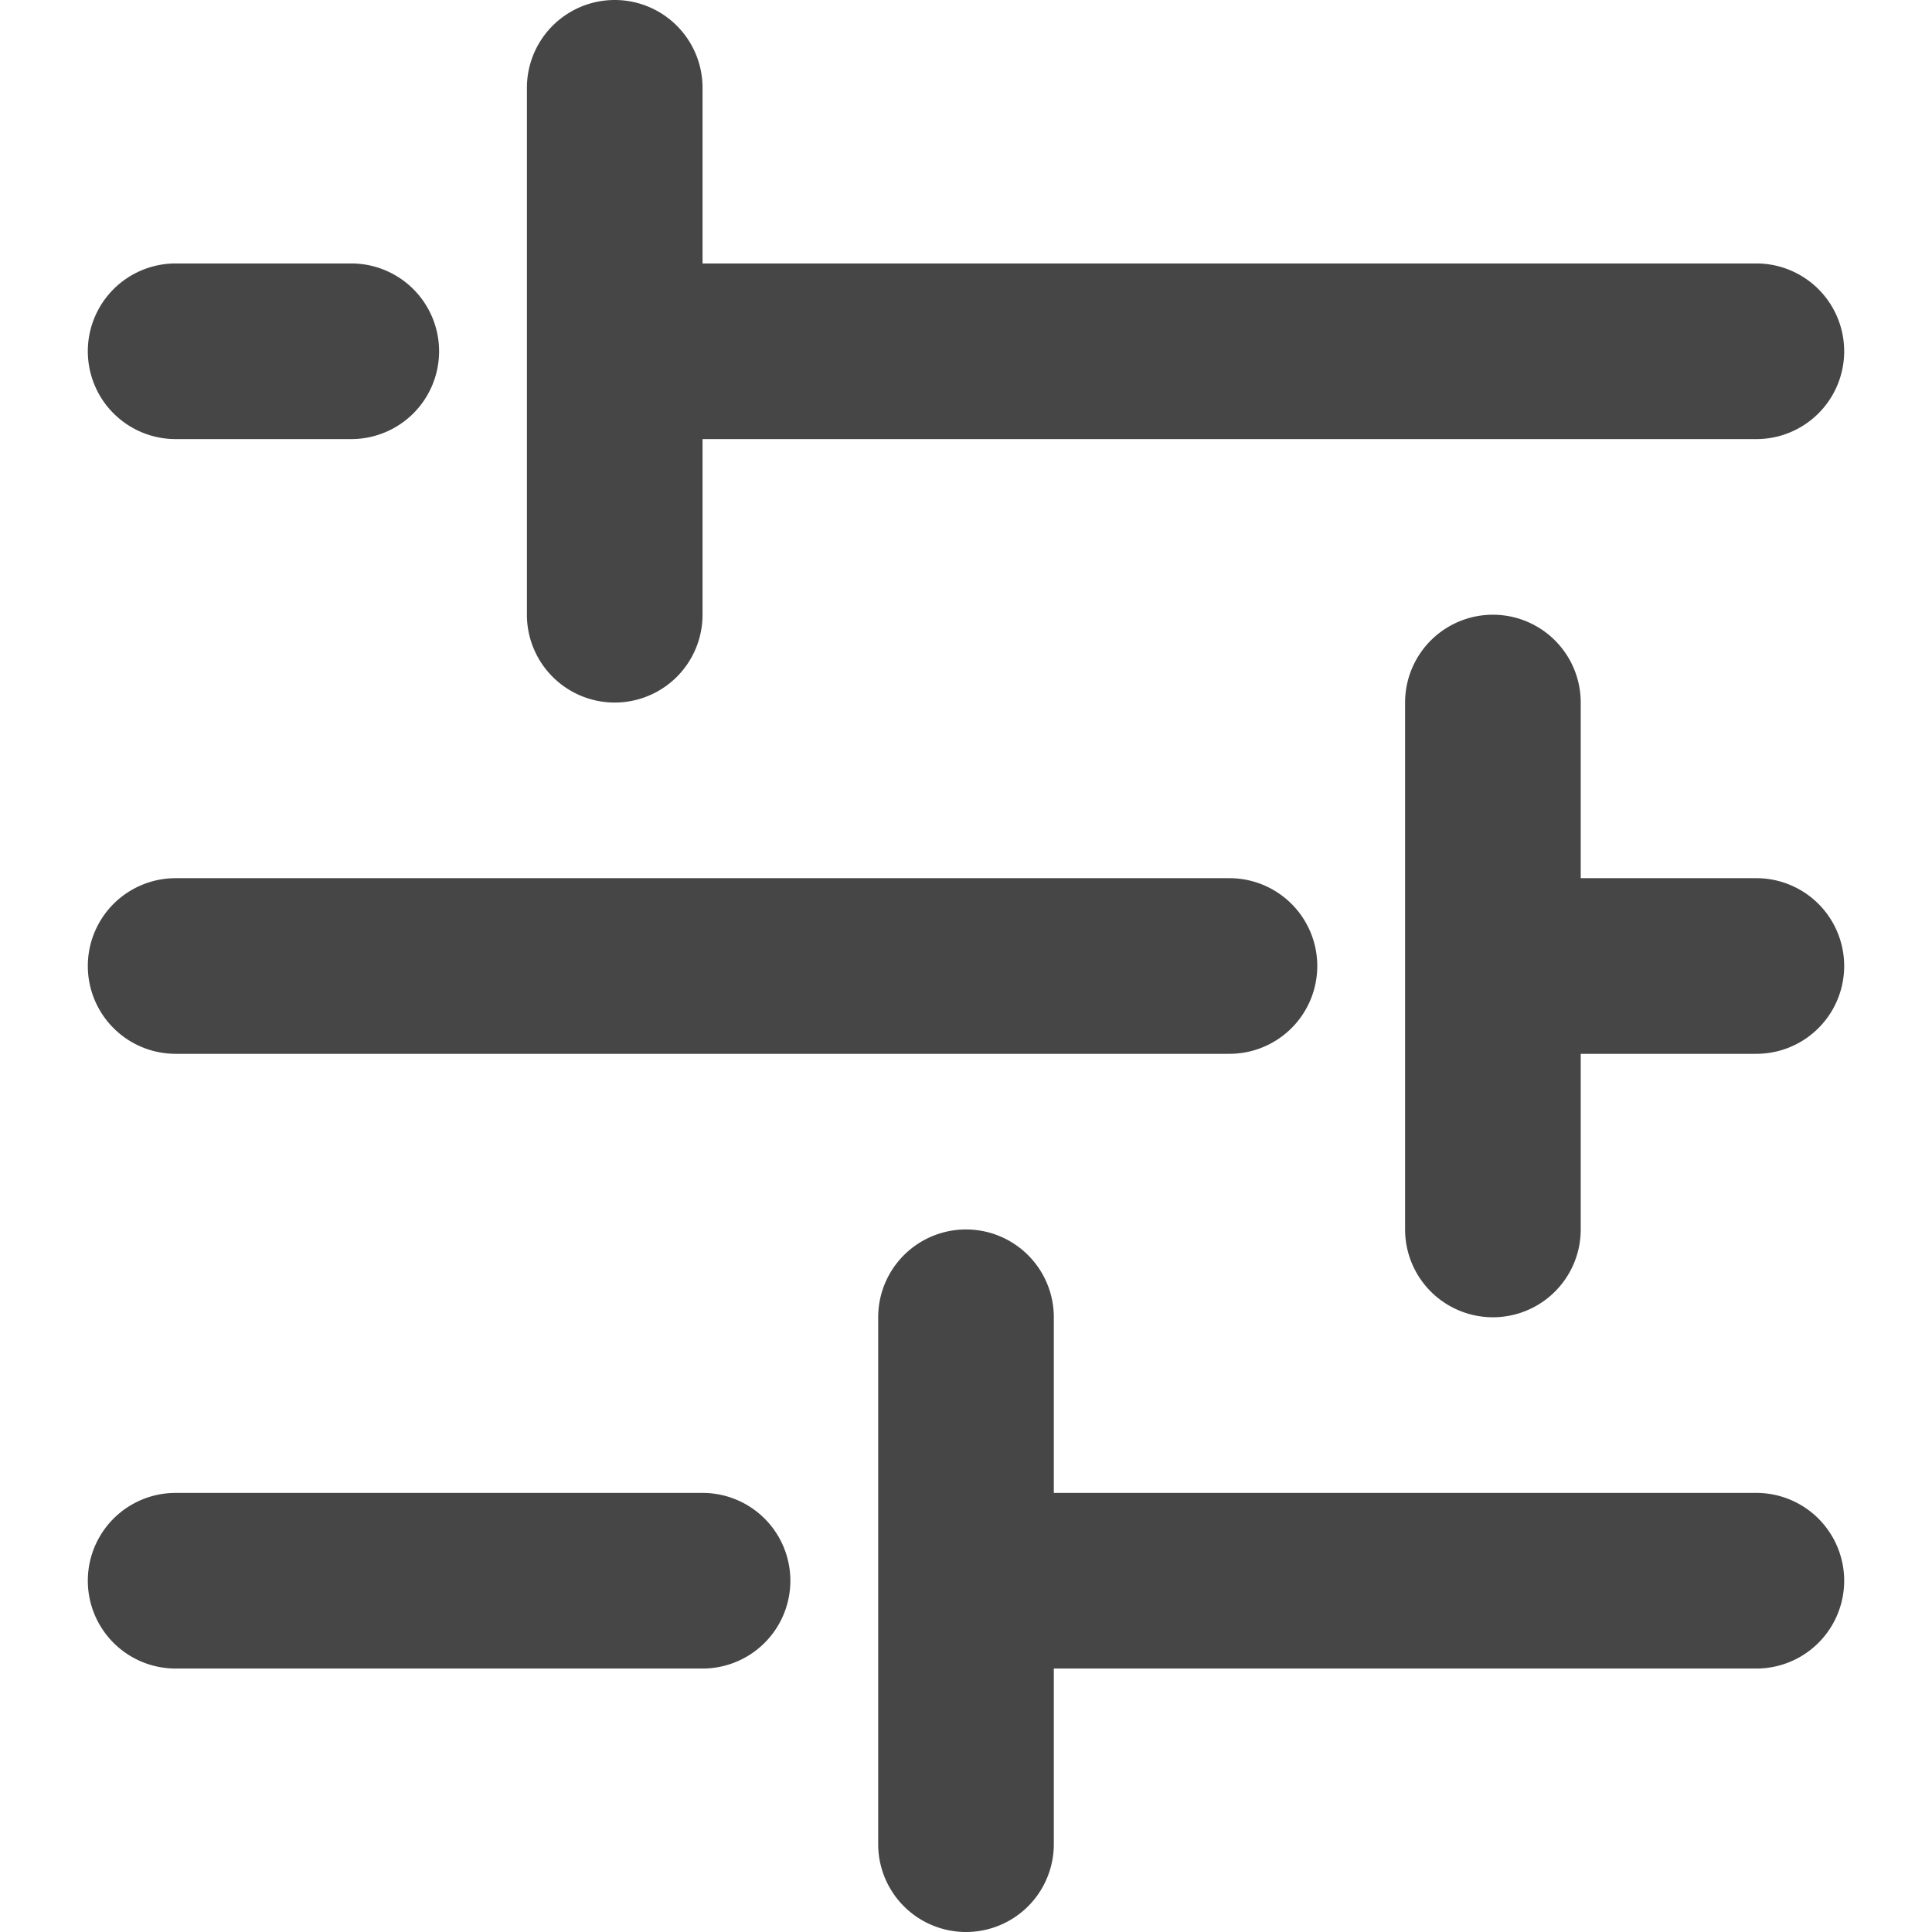 <svg xmlns="http://www.w3.org/2000/svg" viewBox="0 0 22 22" height="1em" width="1em">
  <path d="M7 8a1 1 0 0 0 1-1V5h12a1 1 0 1 0 0-2H8V1a1 1 0 1 0-2 0v6a1 1 0 0 0 1 1ZM2 5h2a1 1 0 1 0 0-2H2a1 1 0 1 0 0 2ZM20 17h-8v-2a1 1 0 1 0-2 0v6a1 1 0 1 0 2 0v-2h8a1 1 0 1 0 0-2ZM8 17H2a1 1 0 1 0 0 2h6a1 1 0 1 0 0-2ZM20 10h-2V8a1 1 0 1 0-2 0v6a1 1 0 1 0 2 0v-2h2a1 1 0 1 0 0-2ZM2 12h12a1 1 0 1 0 0-2H2a1 1 0 1 0 0 2Z" fill="#464646"/>
</svg>
